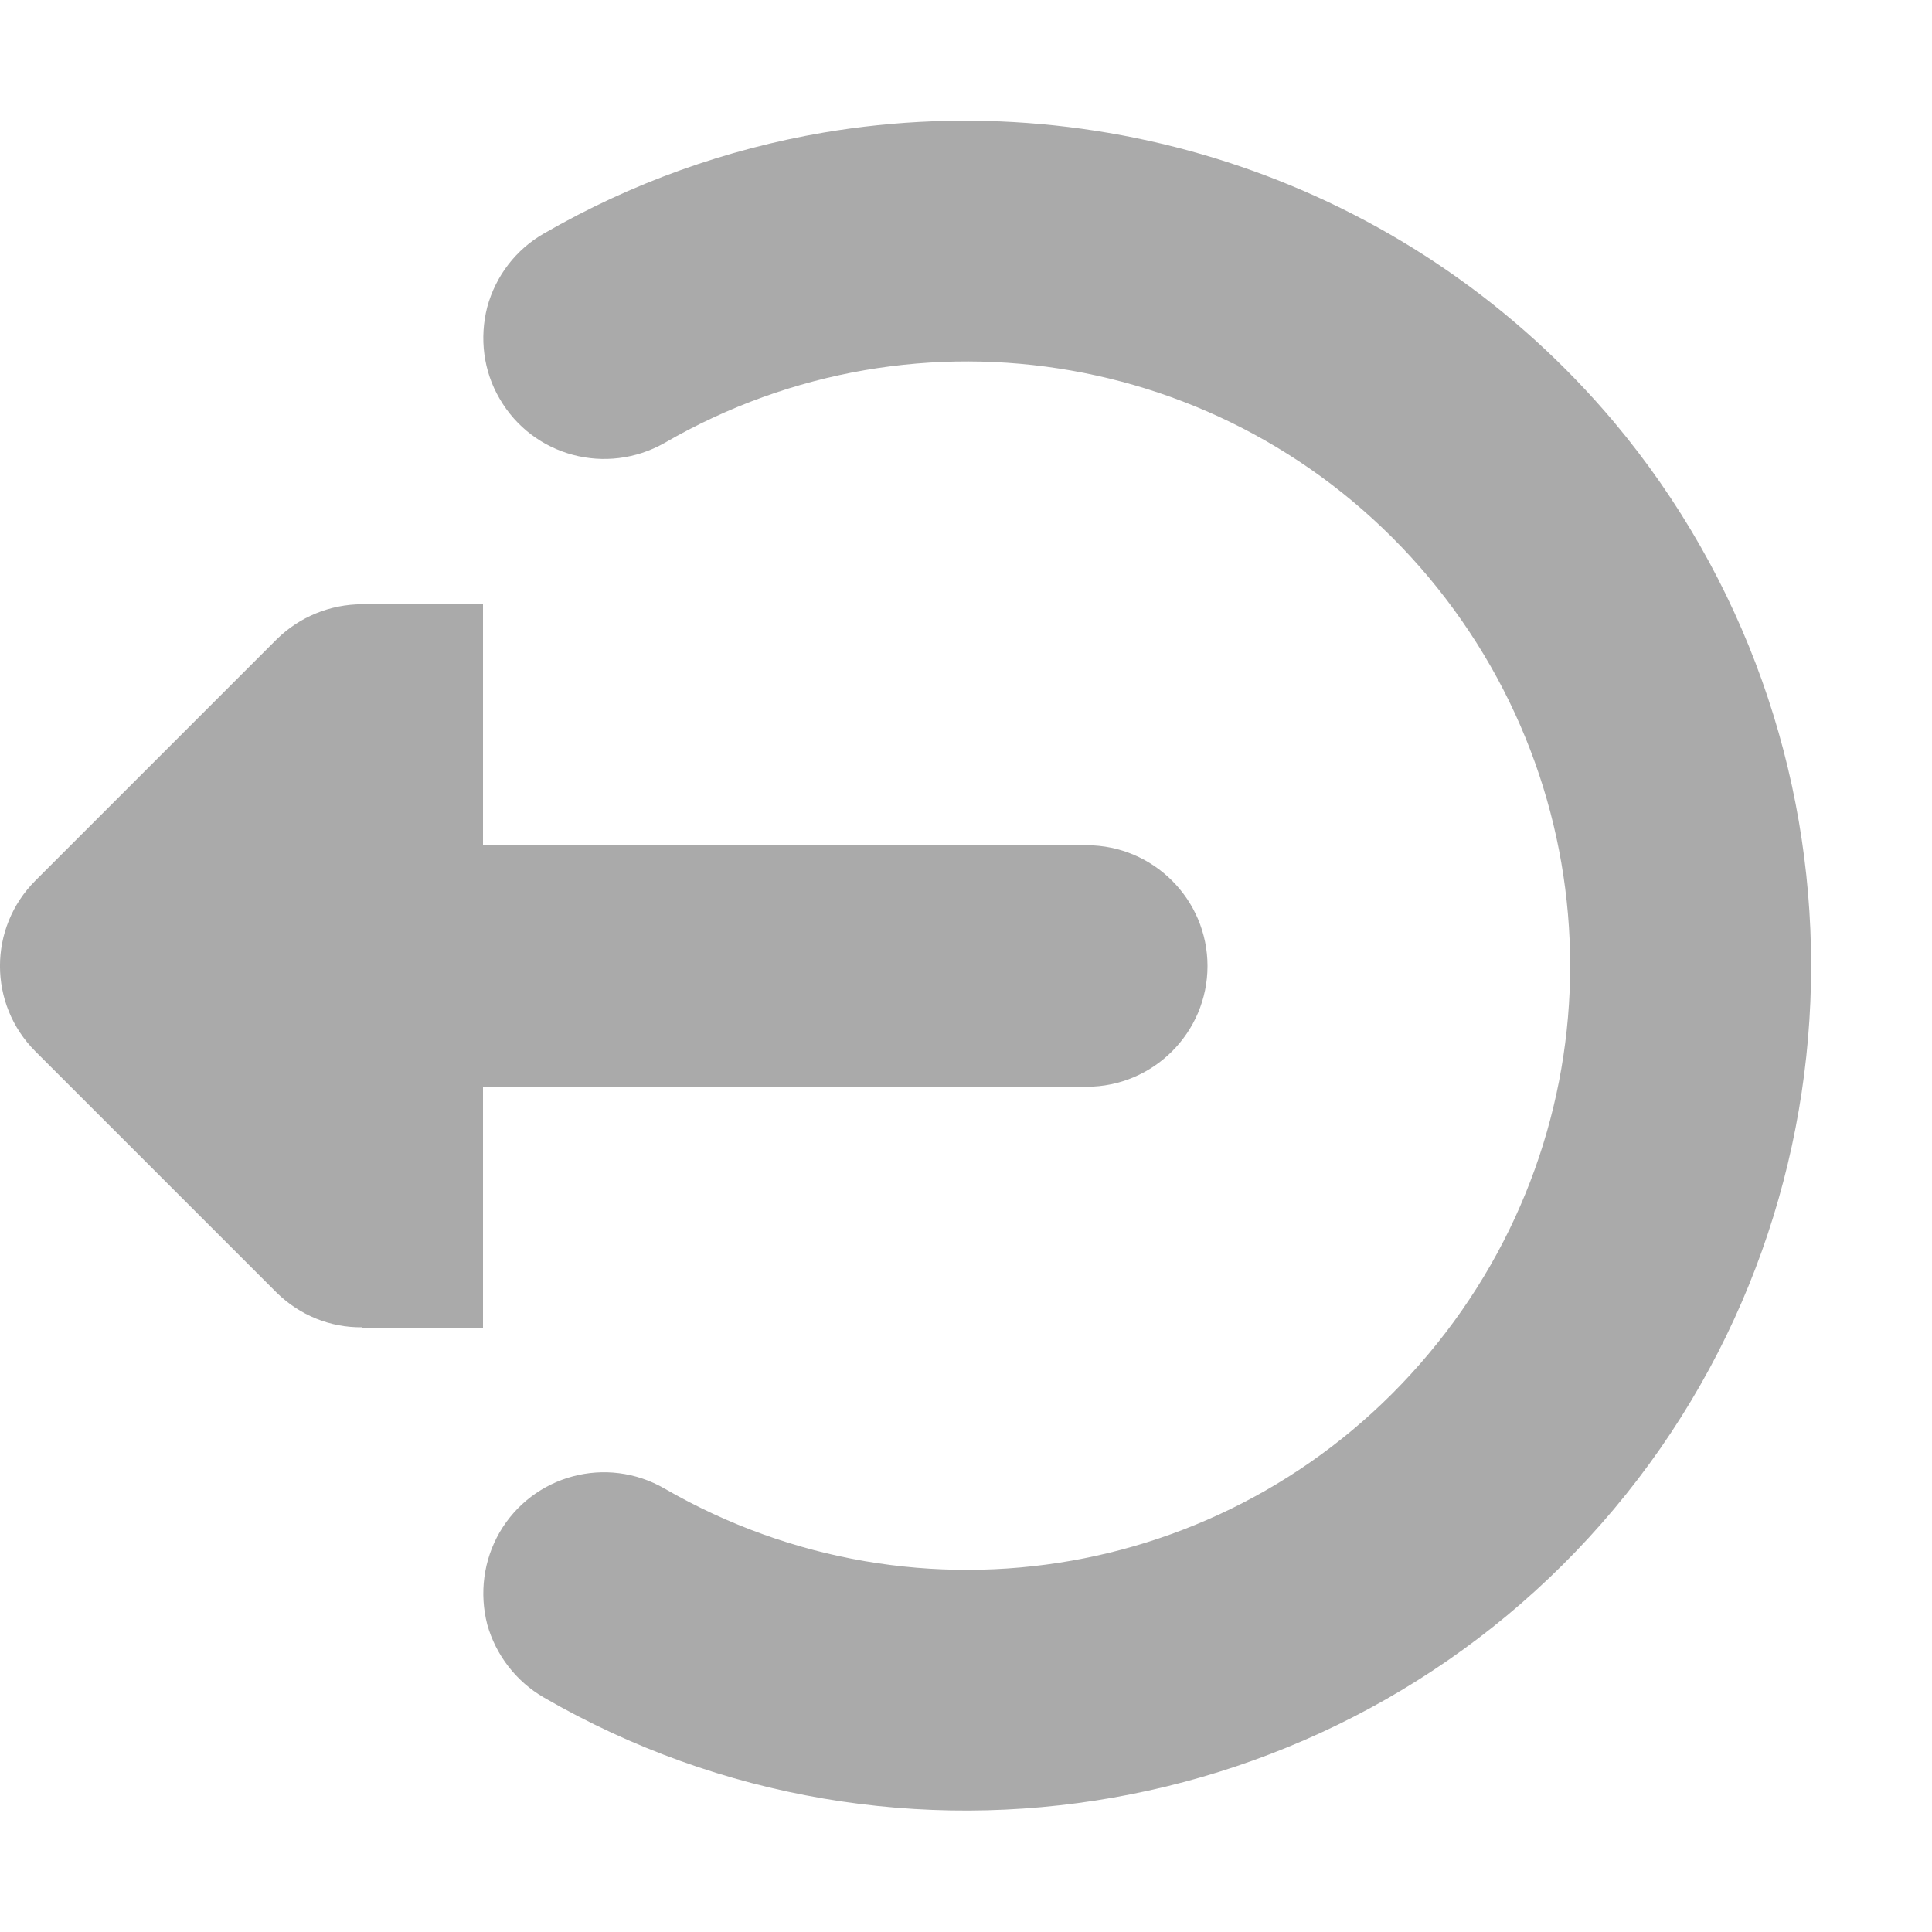 <?xml version="1.0" encoding="UTF-8"?>
<svg height="16px" viewBox="0 0 16 16" width="16px" xmlns="http://www.w3.org/2000/svg">
    <g fill="#aaaaaa">
        <path d="m 3 5 v 0.004 c -0.266 0 -0.52 0.105 -0.707 0.289 l -2 2 c -0.391 0.391 -0.391 1.023 0 1.414 l 2 2 c 0.188 0.184 0.441 0.289 0.707 0.285 v 0.008 h 1 v -2 h 5 c 0.551 0 1 -0.449 1 -1 s -0.449 -1 -1 -1 h -5 v -2 z m 0 0"/>
        <path d="m 6.82 1.098 c 2.395 -0.406 4.91 0.453 6.547 2.398 c 2.176 2.598 2.176 6.406 0 9 c -2.18 2.598 -5.93 3.258 -8.863 1.562 c -0.23 -0.133 -0.398 -0.352 -0.469 -0.605 c -0.066 -0.258 -0.031 -0.531 0.102 -0.762 c 0.277 -0.477 0.887 -0.641 1.367 -0.363 c 2.105 1.215 4.766 0.75 6.328 -1.117 c 1.562 -1.863 1.562 -4.562 0 -6.43 c -1.562 -1.863 -4.223 -2.332 -6.328 -1.113 c -0.48 0.273 -1.09 0.113 -1.367 -0.367 c -0.133 -0.227 -0.168 -0.5 -0.102 -0.758 c 0.07 -0.258 0.238 -0.477 0.469 -0.609 c 0.73 -0.422 1.516 -0.699 2.316 -0.836 z m 0 0"/>
    </g>
</svg>

